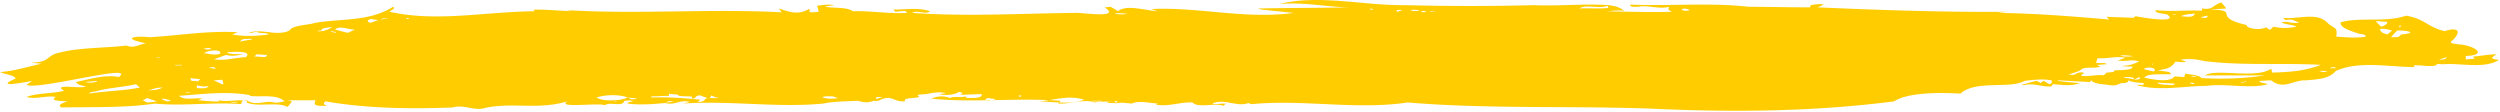 <svg width="1545" height="69" fill="none" xmlns="http://www.w3.org/2000/svg"><path d="M684.02 63.666c2.05-1.367 4.784-1.367 6.492 0h-6.492zm-41.683-1.025c9.225-.683 17.767-4.1 27.675-1.025-7.517 3.075-18.45 1.367-27.675 1.025zm-33.484-.683c.342-.342.684-1.026 1.367-1.367 2.05.341 3.417.341 4.783.683 0 0 0 .342.342.342-2.392 0-4.442 1.025-6.492.342zm20.5-2.734c.684-.342 3.075-.342.684.683 0-.341-.684-.683-.684-.683zm51.251 3.075v.342h-5.467V62.3h5.467zm-261.035-3.075c2.05.342 5.125.342 7.858.342 0 .683.342 1.025.342 1.366 3.417-.341.683-1.366 4.783-2.05 1.367.684 2.734 1.025 4.784 1.709-3.075.683-.684 2.392-6.15 2.392.683-.684 1.366-1.025 1.708-1.367-10.25-1.025-19.817-1.709-30.409-1.367v-.683c3.759 0 7.517-.342 10.934-.342v-1.367c2.05.684 5.467 0 6.15 1.367zm24.942 1.367h-5.809c.342-.684.684-1.025 1.025-1.709 1.367 1.025 2.734 1.367 4.784 1.709zm69.7-1.025c1.025 0 2.05.683 3.758 1.025-6.491 1.367-15.716-1.367-3.758-1.025zm31.434.341c-1.367.342-2.392.684-4.1 1.367-.342-1.367-.342-1.367 4.1-1.367zm-129.151 3.076c-1.708 0-3.075.342-5.125.342 2.392-1.026 2.392-1.026 5.125-.342zm-34.85 0h-1.367c-.342 0-.342-.342-.683-.342 1.025 0 1.366.342 2.05.342zm6.491-2.734c1.709.342 3.759.342 5.809.683-3.417.684-3.759.684-5.809-.683zm-.341 0c-3.759 2.05-15.375 2.734-19.134 0 5.125-1.708 14.009-2.05 19.134 0zm-211.835 2.392c-2.733.342-4.783 1.367-8.2.342-4.441-.342-9.908 2.05-14.008-.342-5.125-1.709-12.642.684-18.792-.683.342.341.683.683 1.025.683-4.442.342-8.542-.342-13.667-.683 1.025-.342 1.709-.684 2.734-1.026-4.442-.683-11.275 1.367-14.35-1.708 14.35-1.025 29.725-3.075 44.075-.342-.342 0-.342.342-.684.342 6.834 1.025 16.401-1.367 21.867 3.417zm-29.383.342v.342h-3.759v-.342h3.759zm-45.784-2.05c1.709.341 3.075.683 4.784 1.025-2.392 1.708-4.1-.342-5.809-.684.342 0 .684 0 1.025-.342zM88.15 61.957c1.025-.342 1.709-.684 2.734-1.367l6.15 2.05c-2.05.342-4.1.684-6.15.684l-2.734-1.367zM59.11 56.49c8.541-2.392 15.716-2.392 24.941-4.442 1.026 1.025 1.709 1.367 2.392 2.05-9.908 2.05-20.842 2.05-31.433 3.76.683-1.026 2.05-1.026 4.1-1.368zm-6.492-5.809c2.392-.341 4.783-.341 7.175-.683l.342.342c-2.05.683-4.442 1.025-7.517.341zm64.917-2.392c2.392.342 4.1.342 6.15.684l-1.367 1.367c-1.708-.342-2.391-.342-4.1-.342 0-.683-.341-1.025-.683-1.709zm1161.336-2.392c2.73-1.025 6.15-1.708 7.51-3.075 2.05-1.709 8.89-.342 11.62-1.709-.68-.341-1.37-.683-2.39-1.025 2.39 0 4.1-.341 6.15-.341-.34-1.367-3.76-.342-6.49-1.026.34-.683.68-1.708 1.02-2.733 6.15.342 11.28-1.367 17.08-.342-1.36.684-2.73 1.025-4.44 1.709 4.44 1.025 8.89-1.025 12.99.683-3.76 1.709-5.47 2.392-10.94 2.734 2.74.341 4.79.341 6.84.341 0 1.709-1.71 2.05-11.28 2.392 0 .342 0 .684-.34 1.026-1.37 0-3.08.341-4.44.341-.34.684-1.03 1.025-1.71 1.709-1.71-1.025-19.48 2.392-11.96-1.367-1.71-1.025-4.44-.342-6.15 1.025-1.02 0-2.73 0-5.47-.342 1.03.684 1.71.342 2.4 0zm-1149.719-4.1c3.416-.684 3.758 0 4.1.683-1.367 0-2.734-.341-4.1-.683zM108.31 40.43v-.342h4.1v.342h-4.1zm23.917-3.759c2.733-1.025 4.783-1.708 7.516-2.733 3.759 1.025 6.834.341 10.25-.342-3.075-.342-8.541.342-9.566-1.367 10.591-.683 14.35.342 11.616 3.075-7.516.342-12.3 2.392-19.816 1.367zM96.35 35.646s0-.342 0 0a4.74 4.74 0 013.076 0H96.35zm29.726-2.734c2.733-2.05 11.275-2.733 9.908.342-3.417 1.025-6.15 0-9.908-.342zm-.684-2.733c3.075-.342 3.417-1.025 5.125 0-1.708.683-2.733.341-5.125 0zm39.634 3.759c0 2.392-5.467.683-7.858 1.025l1.366-1.367c2.05 0 4.442.342 6.492.342zm1153.814.683c-2.73.342-5.81.683-8.54-.342 3.76-.341 6.15.342 8.54.342zm188.26 2.05c1.71-.341 3.07-.683 5.12-1.367-.68 1.367-2.39 1.709-5.12 1.367zm-176.64 3.417c-.34 0-.34 0 0 0-.34-.341-.34-.341-.34-.683h.68c-.34.342-.34.683-.34.683zm.68 4.1c-2.05-.34-4.1-1.024-6.15-1.366.34-1.709 8.88-1.367 6.15 1.367zm25.97 3.418c-.69-.342-3.76 0-2.39-.684 1.02 0 2.05.342 2.73.342 0 .342-.34.342-.34.342zm4.78-9.91c24.6 3.076 47.49 1.026 72.43 2.392-9.9 3.76-18.79 4.443-30.06 4.784-.34-.683-.34-1.367-.69-2.392-9.56 6.493-33.82-.341-41 4.1h37.25c-13.33 2.051-25.97 2.393-39.3 1.71-1.02-1.71-5.46-2.05-9.9-2.734-.35.683-.69 1.367-.69 2.05-2.05 0-3.76-.342-6.15-.342-2.73 4.1-14.35 1.709-18.79.684 3.08-2.05 3.08-2.05 16.4-2.05 1.03-1.71-4.1-1.71-7.86-2.393 5.81-1.025 8.2-1.366 10.94-5.467 2.05.342 10.93 1.025 3.07-1.025 4.44-1.025 10.25-.342 14.35.683zm81.66 4.1v.343h-3.76c1.03-.684 2.39-.684 3.76-.342zm-10.25 2.051h5.12c-2.05 1.025-3.41.684-5.12 0zm-111.04 3.759c.34 1.367.34 1.367-3.42 1.709 1.03-.684 2.05-1.026 3.42-1.71zm-6.15 0c2.39.342 2.73.683 2.73 1.367l-6.15-1.025s0-.342.34-.342h3.08zM138.034 52.048h-1.025c-1.708-1.025-3.417-1.708-5.125-2.392 1.708 0 3.758-.341 5.467-.341.341 1.025.683 1.708.683 2.733zm-9.225 1.025c-.683 1.367-1.367 1.709-7.175 1.367v-1.709c2.733.684 4.783 1.026 7.175.342zm-37.584 2.734c3.076-.342 4.442-1.709 9.226-1.709-2.392 1.367-5.467 1.709-9.225 1.709zm26.992 1.367c0 .342 0 .342 0 0-1.025.342-2.05.342-3.416.342v-.342h3.416zm37.242-33.146l.342.342a90.456 90.456 0 00-7.517 1.367c1.367-1.709 1.708-1.709 7.175-1.709zm51.592-5.809c3.075-2.734 8.542.342 12.3 0-1.367.683-2.733 1.367-4.442 2.05-3.075-.683-5.466-1.367-7.858-2.05zm-2.733 1.367s.341-.342.683-.342c1.025.342 2.05.342 2.733.683-.341 0-.341.342-.683.342-1.025-.341-2.05-.683-2.733-.683zm-7.517-.684c1.367 0 2.392 0 2.05-.683-.342-.683 3.758-1.367 6.492-1.367-3.417 1.709-5.125 2.734-9.567 2.392.683 0 1.025-.342 1.025-.342zm32.459-7.176c1.366.342 2.391.342 4.441.684-1.708.683-3.075 1.025-4.783 1.708-2.733-1.025-1.708-1.708.342-2.392zm10.591-.341c-1.366.341-2.733.341-4.441.683.683-.683.683-.683 4.441-.683zm13.325 0c-.341 0-1.025.341-1.708.341-1.025-.683 1.367-.683 1.708-.341zm435.628-3.076c3.416-.341 5.808 0 8.541.342-2.733 0-5.466.684-8.541-.342zm189.284-1.025c1.025-.683 2.05-.683 3.417 0-1.025.342-2.392.342-3.417 0zM866.471 6.26c-.683.342-1.708.684-3.075 1.025-.683-1.025-.341-1.367 3.075-1.025zm10.934.342c-2.734.342-4.442.342-5.809-.342 2.05-.342 3.759-.342 5.809.342zm9.908.342c-1.025.341-2.392.341-3.417.341v-.341h3.417zm-41-1.367c1.025-.342 1.708-.342 2.391.341-1.025 0-1.708 0-2.391-.341zM978.539 4.21c4.441-.683 11.275 1.025 15.033-.683 0 .341.342.683.342 1.366-5.809.684-11.275 0-18.109.342 1.709-.683 2.392-1.025 2.734-1.025zm60.821 1.708c1.02-1.366 4.78 0 4.78.342-1.37.684-4.44.342-4.78-.342zm320.82 4.784c1.03-.341 2.05-.683 3.76-1.025 1.37 1.367-2.05 1.709-3.76 1.025zm-12.3-.683c1.71-1.025 5.47-1.367 8.54-1.709-.68 2.05-2.05 2.392-8.54 1.709zm-5.46-1.025s0-.342 0 0c.68-.342 1.36-.342 2.05 0v.342c-.69-.342-1.37-.342-2.05-.342zm139.05 9.91c5.13-.342 14.01 1.366 2.4 2.391-1.37 1.709-1.37 1.709-6.15 1.709 1.02-1.367 2.39-2.734 3.75-4.1zm-10.59-1.026c4.1-.341 5.47.684 7.52 1.025-1.03.684-2.05 1.709-3.08 2.392-3.07-1.025-4.1-1.367-4.44-3.417zm11.96-1.025v-1.025h1.03c-.35.342-.35.683-.35 1.025h-.68zm-14.69-3.759c3.07 0 4.78.342 7.17.342 0 1.025-.34 2.05-3.75 3.075-1.03-1.025-2.05-2.05-3.42-3.417zm-79.95 37.588c-1.03 0-2.05.342-3.08.342l-.34-.342c1.03 0 2.05 0 3.08-.341l.34.341zm-31.78 1.025c-.34 0-.34.342-.68.342-.68-.342-1.71-.342-2.39-.683.34 0 .34-.342.68-.342.69 0 1.71.342 2.39.683zm-17.08.684c-2.73 0-5.47-.342-6.15-1.367 3.76.342 7.52.342 10.93.683-.34 1.025-2.73 1.025-4.78.684zm-320.48 14.693c50.9 2.392 101.47 2.05 151.7-4.442 8.88-5.809 29.72-5.467 41-4.784 9.22-8.543 30.75-2.733 39.63-7.86 5.47-.682 10.93-1.366 16.74-.34 0 1.024.69 1.708-1.36 2.391-1.37-.683-2.4-1.367-3.42-2.05-1.03.342-1.37.683-2.05 1.367-1.03-.684-1.37-1.025-2.74-1.367-3.07.683-6.14 1.708-8.88 2.392.34 0 .34.341.68.341 7.18-1.708 10.94 1.026 17.43.684.34-.342.68-.684 1.03-1.367 5.8.342 11.27 1.367 16.74-.683-4.44-.342-8.89-.684-13.67-1.367 0 0 0-.342.34-.342l19.48 1.025 1.02-1.025c1.37 2.392 8.54 2.392 11.96 3.075h.34c3.08.342 4.1-.683 6.15-1.366 3.76 0 4.44-.684 4.1-1.709 3.42 1.367 6.15 1.367 9.91 1.709-.34.683-.34 1.025-.68 1.366-1.37-.341-2.05-.341-3.08-.341 0 0-.34 0-.34.341 14.01 3.76 29.04.342 42.71.342 11.27-1.708 26.99 2.05 37.92-1.025-1.02-.683-5.46-.683-5.12-2.05 2.39 0 5.12-.342 7.17-.342 7.86 6.15 13.33-.342 21.53 0 7.86-.683 14.35-1.025 18.45-5.809 14.35-6.492 33.14-2.392 48.52-2.392 0-.342-.35-.683-.35-1.025 4.79-.342 9.57 1.025 13.67 0 .68-1.025.68-1.025 4.1-.683 10.59-1.026 25.97 3.075 34.85-2.734-5.12-.683-5.47-1.025-1.37-3.417-5.8 0-9.56 1.025-14.69 1.367.34.341.69.683 1.03 1.367-2.05 0-3.42.341-5.47.341v-2.05c15.03-.683 4.1-6.834-4.1-7.176-5.81-.683-6.15-1.025-3.42-3.075 5.81-6.493.69-7.176-5.46-5.126-10.59-2.392-11.96-7.518-23.92-9.568-12.3 4.442-28.36.684-40.32 4.1-1.36 3.418 8.55 6.151 11.62 7.177 3.76.341 3.76 1.025 3.76 1.708-6.15 1.025-11.96.342-18.11 0 .34-5.809.34-4.1-4.78-7.86-6.84-7.858-18.11-2.733-28.02-3.758.34.342.68 1.025 1.37 1.367 5.46-1.025 5.46 1.025 8.54 1.367-3.76 1.367-7.18-1.025-10.93 0 1.36 1.367 6.83 1.367 9.22 2.733-5.47 1.026-9.57 1.026-14.35 0-.68.684-1.37 1.367-1.71 1.709h-1.02c-.34-.342-1.03-.683-1.71-1.367-4.44 2.392-12.98.342-11.96-1.367-22.55-5.125-3.07-9.226-22.89-9.568 3.42-.341 6.49-.341 10.25-.683-1.03-1.367-2.05-2.392-3.08-3.759-6.15 2.05-4.78 4.784-11.95 3.759v1.367c-10.6-.342-18.8.683-28.7-.342-.69 2.05 5.12 2.05 7.17 2.734 7.86 5.809-16.4 1.708-19.47 1.025-.69.342-1.03.683-1.37 1.025-5.81-.342-11.28-.342-16.74-.683.34.341 1.02 1.025 1.71 1.708-23.92-2.05-45.1-3.759-68.68-4.1 1.71-.342 3.07-.342 5.81-.684-38.27.342-78.24-1.025-117.19-2.733 1.36-.684 2.39-1.025 3.75-1.709-3.41-.683-5.8 0-8.2.342 0 .683-.34 1.025-.34 1.367-12.98 0-25.62-.342-37.92-.342-22.89-2.734-49.2-.342-73.12-1.367-.34 1.367 1.37 1.367 4.78 1.367 5.47-1.367 12.99 1.708 19.14 0-.69 1.708-.69 1.708 1.71 3.075-13.33.342-26.65 0-39.98-.341 4.442-.342 6.15-.684 10.59-.342-3.07-2.05-4.781-2.734-9.565-3.417-15.375-1.025-31.092.683-46.125 0-25.967.683-53.642.683-79.609 0-25.625.342-53.642-6.834-77.9-.684 14.692-1.366 28.358 1.709 42.708 2.05-19.133.342-36.558.342-56.033.684 1.366.342 2.05.683 2.733.683 6.15.684 11.959 1.367 19.475 2.05-29.725 4.101-58.767-3.758-87.809-2.391 1.367.683 2.734 1.025 3.759 1.367-7.517-.342-19.134-4.443-24.6 0-1.367-1.026-2.734-1.709-4.442-2.734-1.367 0-2.733.342-3.758.342 10.933 7.175-14.692 3.075-18.109 3.417-33.142.341-67.308 2.392-100.792 0 2.733-2.05 8.542 1.367 10.933-1.025-6.833-2.392-14.691-1.026-22.55-1.026.342.342.684 1.026 1.367 1.367 6.15-.683 6.15-.683 7.175.684-11.617.683-22.208-1.367-33.484-1.025-4.441-2.734-10.591-1.709-17.425-2.734 2.392-.683 4.1-.683 5.809-1.025-4.1-.684-6.834 0-10.592.342.342 1.025.683 2.391 1.025 3.758-1.025 0-2.733.342-4.442.342-3.075-.342.342-1.367-1.708-2.05-6.15 3.759-11.617 2.05-18.45-.342.683 1.025 1.025 1.709 1.708 2.392-44.075-2.392-88.834 1.367-132.909-1.367 1.025.342 2.05.342 3.075.684-7.858-.342-15.033-1.026-23.575-1.026.342.684.683 1.026.683 1.026-30.75.341-60.817 6.834-89.517.341.342-1.025 4.1-1.708 2.05-3.075-14.691 9.226-31.775 7.176-48.175 9.91-4.1 1.366-11.958 1.366-15.033 3.758-1.025 2.05-6.834 3.076-12.984 2.05-4.441-.341-9.566-1.366-13.325.684 2.392-.342 3.417-.684 5.467-1.025.683 1.367 6.492.341 7.175 1.708-6.833 1.026-15.717 1.367-22.55 0 1.025-.341 1.708-.683 3.416-1.367-18.791-1.025-36.558 2.05-54.325 3.076-9.908-1.025-17.767.683-2.391 3.759-4.442.683-7.517 3.417-11.959 1.366-13.325 1.71-29.383 1.026-43.05 4.784-6.834 2.05-4.442 5.468-15.717 5.81 2.05.341 3.417.341 6.15.683-9.567 2.05-16.4 4.442-25.625 5.126 2.733 1.366 9.567 2.05 9.567 4.1-13.667 5.81 5.125 2.392 10.25 1.367A68.571 68.571 0 0116.4 52.39c6.15 3.759 68.676-13.669 57.059-4.784-8.884-1.709-17.767 1.367-26.65 3.075 1.708 2.05 3.416 2.05 6.15 2.734-2.734 1.709-21.184-2.05-13.326 2.734-7.175 1.708-17.083 1.367-23.233 3.758 5.809 1.709 11.959-1.025 18.108 0-3.416 2.05 0 2.392 7.176 2.734-2.734 1.025-6.492 2.05-3.759 3.759 18.792-.342 39.292.342 57.742-2.392 17.084 1.709 35.875-1.025 53.3.342.342-1.025.684-1.709 1.025-2.392h3.075c-.341.341-.341 1.025-.683 1.367 6.834 3.075 18.792-.684 25.284 2.733 1.025-1.025 1.708-2.05 2.733-3.417-.683-.342-1.367-.342-2.733-.683h17.425c-2.392 4.1 2.733 3.417 7.175 3.417-2.392-.684-2.734-1.709-1.025-2.734 25.283 4.442 52.958 4.784 78.583 3.759 6.834-2.05 13.326 2.392 19.817.342 17.084-3.76 32.8 1.366 50.909-4.1-6.834 4.441 19.475.682 23.233 2.391 3.075-2.392 11.275 1.367 11.959-2.734 1.708 0 3.758-.683 5.466.342-2.05.342-4.1.684-3.075 1.367 7.517 1.025 15.375.342 22.892-.342 6.15 1.709 8.884-2.392 15.375-.683-1.708.342-2.733.683-4.441 1.025 28.7-2.05 58.083 2.734 86.783 0 6.15-1.367 14.35-1.367 21.525-1.709 3.417 1.026 6.151 1.367 9.567 0 3.075.342 3.759-.341 5.125-1.025 6.834-2.392 6.834 1.709 14.35 1.367-1.366-2.392 5.809-1.709 8.884-2.734-1.709-1.366-1.709-1.366 3.758-1.708 4.442-.683 7.517-1.709 12.642-.683-1.025.341-2.392.341-4.1.683 3.758 1.025 9.908.342 11.958-1.367 3.075.342 2.734 1.025.684 1.709 5.125 0 9.225-.342 13.666-.342-.341 2.05-1.366 2.392-9.225 2.392l-1.025-1.025c-2.733 1.025-7.517-.342-9.225 1.025-5.125-1.709-7.858-1.025-11.958.341 25.625 2.734 53.642-.683 79.95 1.367-.342.684-.683 1.026-1.367 1.709 7.859.342 16.401-3.075 22.551-.683 4.441-1.026 9.225 0 14.35-1.026-1.025.684-1.367 1.367-2.05 1.709 3.758-.683 3.758-.683 10.591 0 4.442-2.05 10.592-.342 16.059 0-.342.342-.684.683-1.367.683 8.542 1.367 14.692-1.708 22.892-1.367 3.417 3.76 13.667 0 19.133 2.05l1.367-1.366c-3.075 0-5.125.342-7.517.342-.341 0-.341-.342-.683-.342 7.175-3.417 15.375 2.392 22.208-.342.684.342 1.367.684 2.392.684 31.434-3.076 64.575 3.758 96.009-1.025 49.2 4.1 99.426 2.05 148.972 3.758z" fill="#FC0"/></svg>
